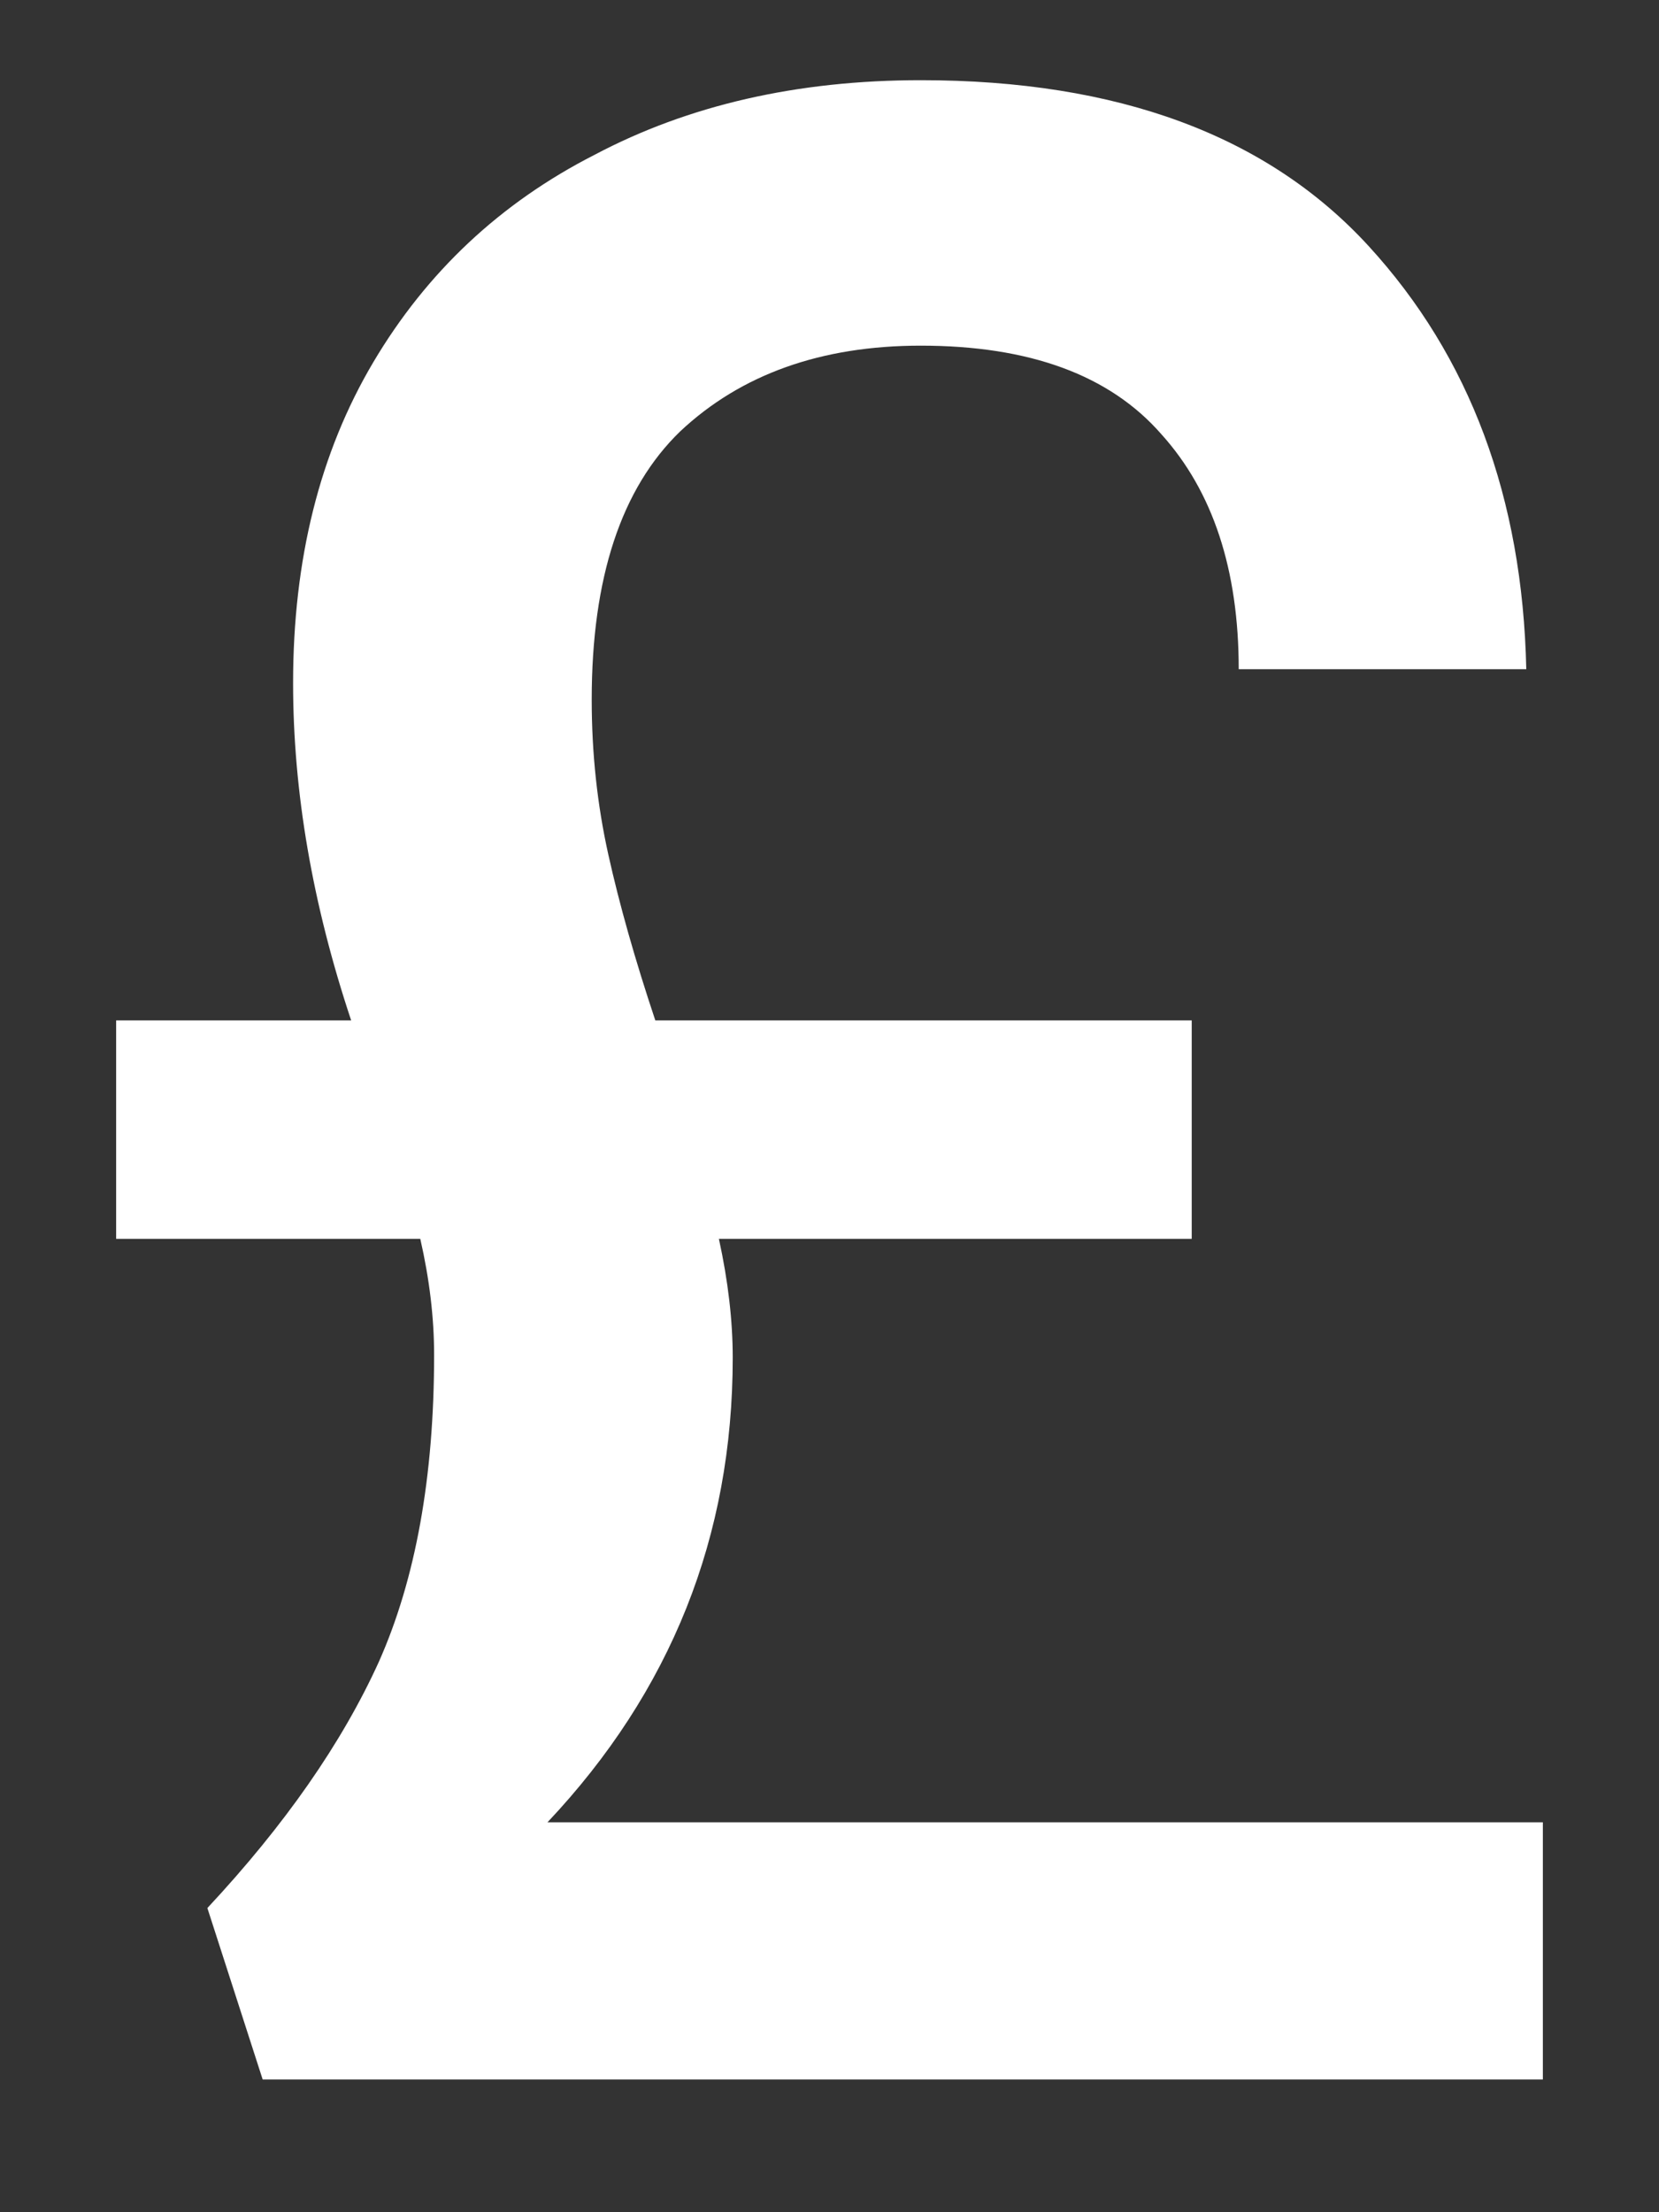 <svg width="12" height="16" viewBox="0 0 12 16" fill="white" xmlns="http://www.w3.org/2000/svg">
<rect x="0" y="0" width="12" height="16" fill="#333333" stroke="none"/>
<path d="M11.16 13.18V15.04H1.9L1.5 13.8C2.06 13.2 2.473 12.607 2.74 12.02C3.007 11.42 3.14 10.68 3.14 9.8C3.14 9.533 3.107 9.253 3.04 8.96H0.84V7.38H2.54C2.26 6.54 2.12 5.727 2.12 4.94C2.12 4.047 2.313 3.273 2.7 2.62C3.087 1.967 3.62 1.467 4.3 1.12C4.98 0.76 5.767 0.58 6.66 0.58C8.087 0.58 9.167 0.98 9.9 1.78C10.633 2.58 11.013 3.6 11.04 4.84H8.96C8.96 4.12 8.773 3.553 8.4 3.14C8.027 2.713 7.447 2.5 6.66 2.5C5.94 2.5 5.36 2.707 4.92 3.12C4.493 3.533 4.28 4.18 4.28 5.06C4.28 5.447 4.32 5.82 4.4 6.18C4.48 6.54 4.593 6.94 4.74 7.38H8.62V8.96H5.2C5.267 9.267 5.3 9.553 5.3 9.82C5.3 11.113 4.853 12.233 3.96 13.18H11.16Z" fill="white"/>
</svg>
